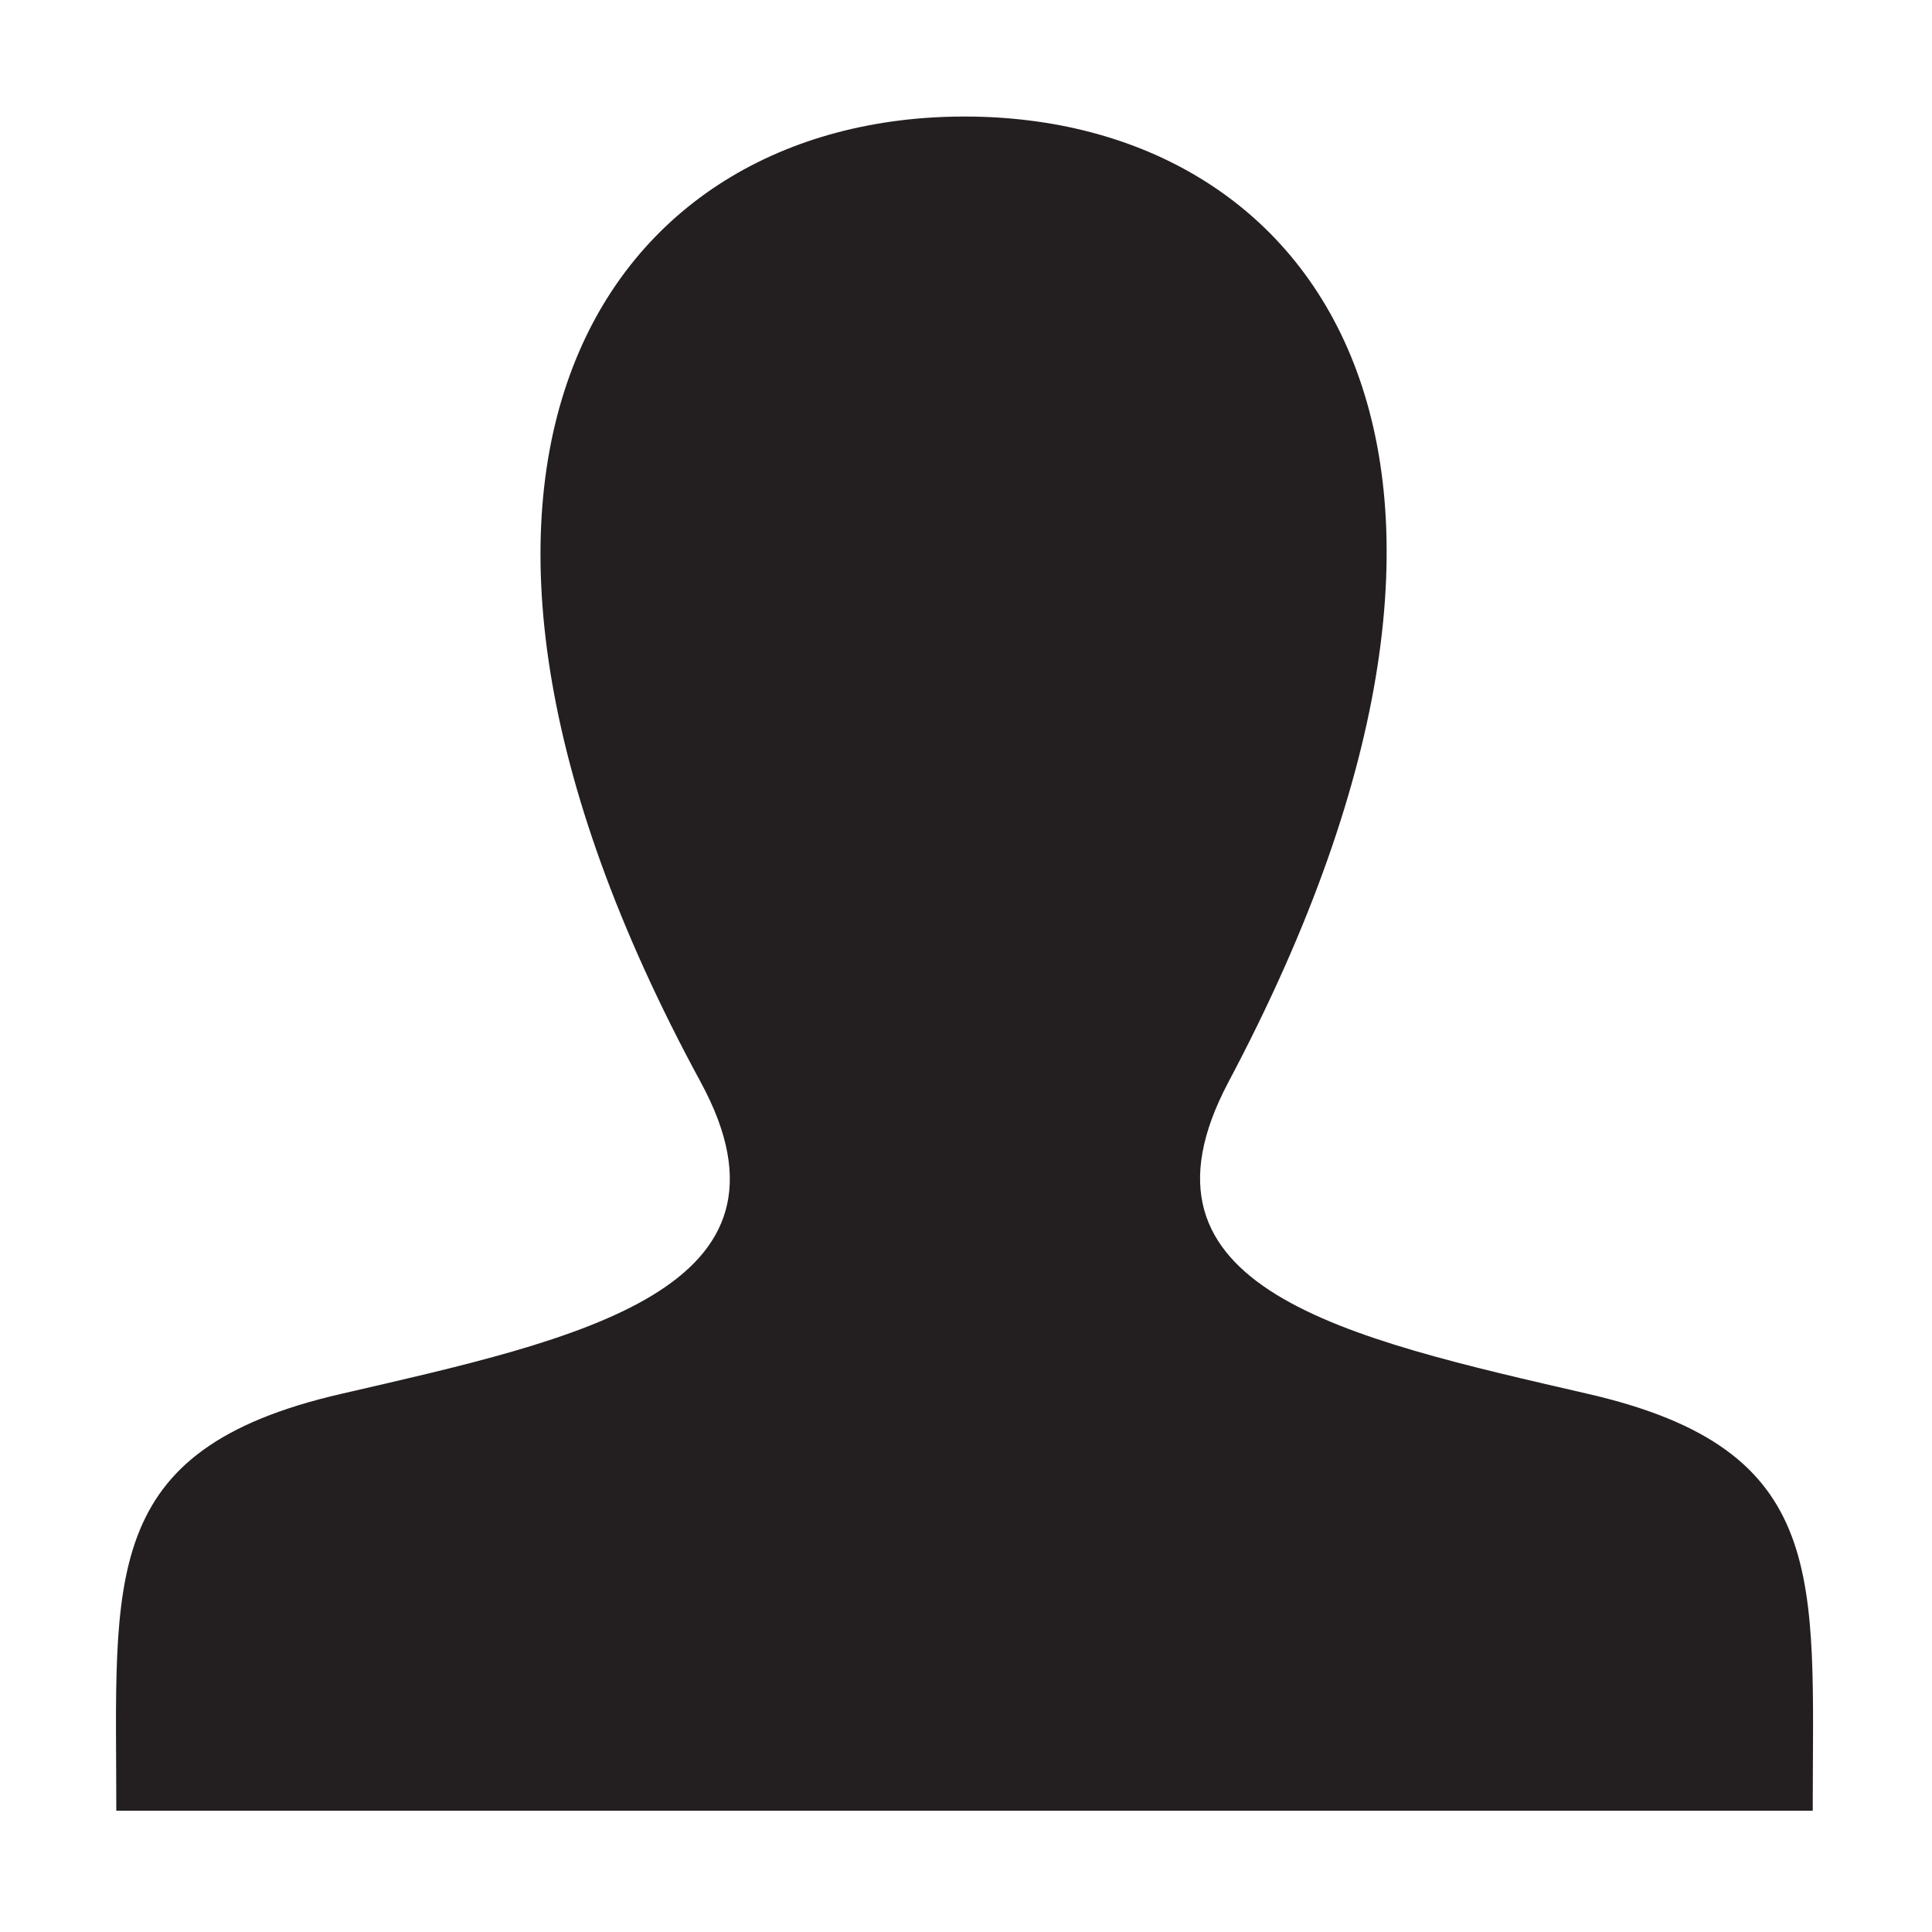 <?xml version="1.0" encoding="utf-8"?>
<!-- Generator: Adobe Illustrator 15.0.0, SVG Export Plug-In  -->
<!DOCTYPE svg PUBLIC "-//W3C//DTD SVG 1.1//EN" "http://www.w3.org/Graphics/SVG/1.1/DTD/svg11.dtd">
<svg version="1.1"
	 xmlns="http://www.w3.org/2000/svg" xmlns:xlink="http://www.w3.org/1999/xlink" xmlns:a="http://ns.adobe.com/AdobeSVGViewerExtensions/3.0/"
	 x="0px" y="0px" width="60px" height="60px" viewBox="-3.602 -3.619 60 60"
	 overflow="visible" enable-background="new -3.602 -3.619 60 60" xml:space="preserve">
<defs>
</defs>
<path id="user-icon_1_" fill="#231F20" d="M45.727,39.672c-7.554-1.742-14.582-3.268-11.178-9.688C44.913,10.448,37.295,0,26.352,0
	C15.194,0,7.766,10.849,18.157,29.984c3.508,6.458-3.787,7.982-11.178,9.688c-7.548,1.741-6.969,5.721-6.969,12.942h52.684
	C52.694,45.393,53.275,41.413,45.727,39.672z"/>
</svg>
